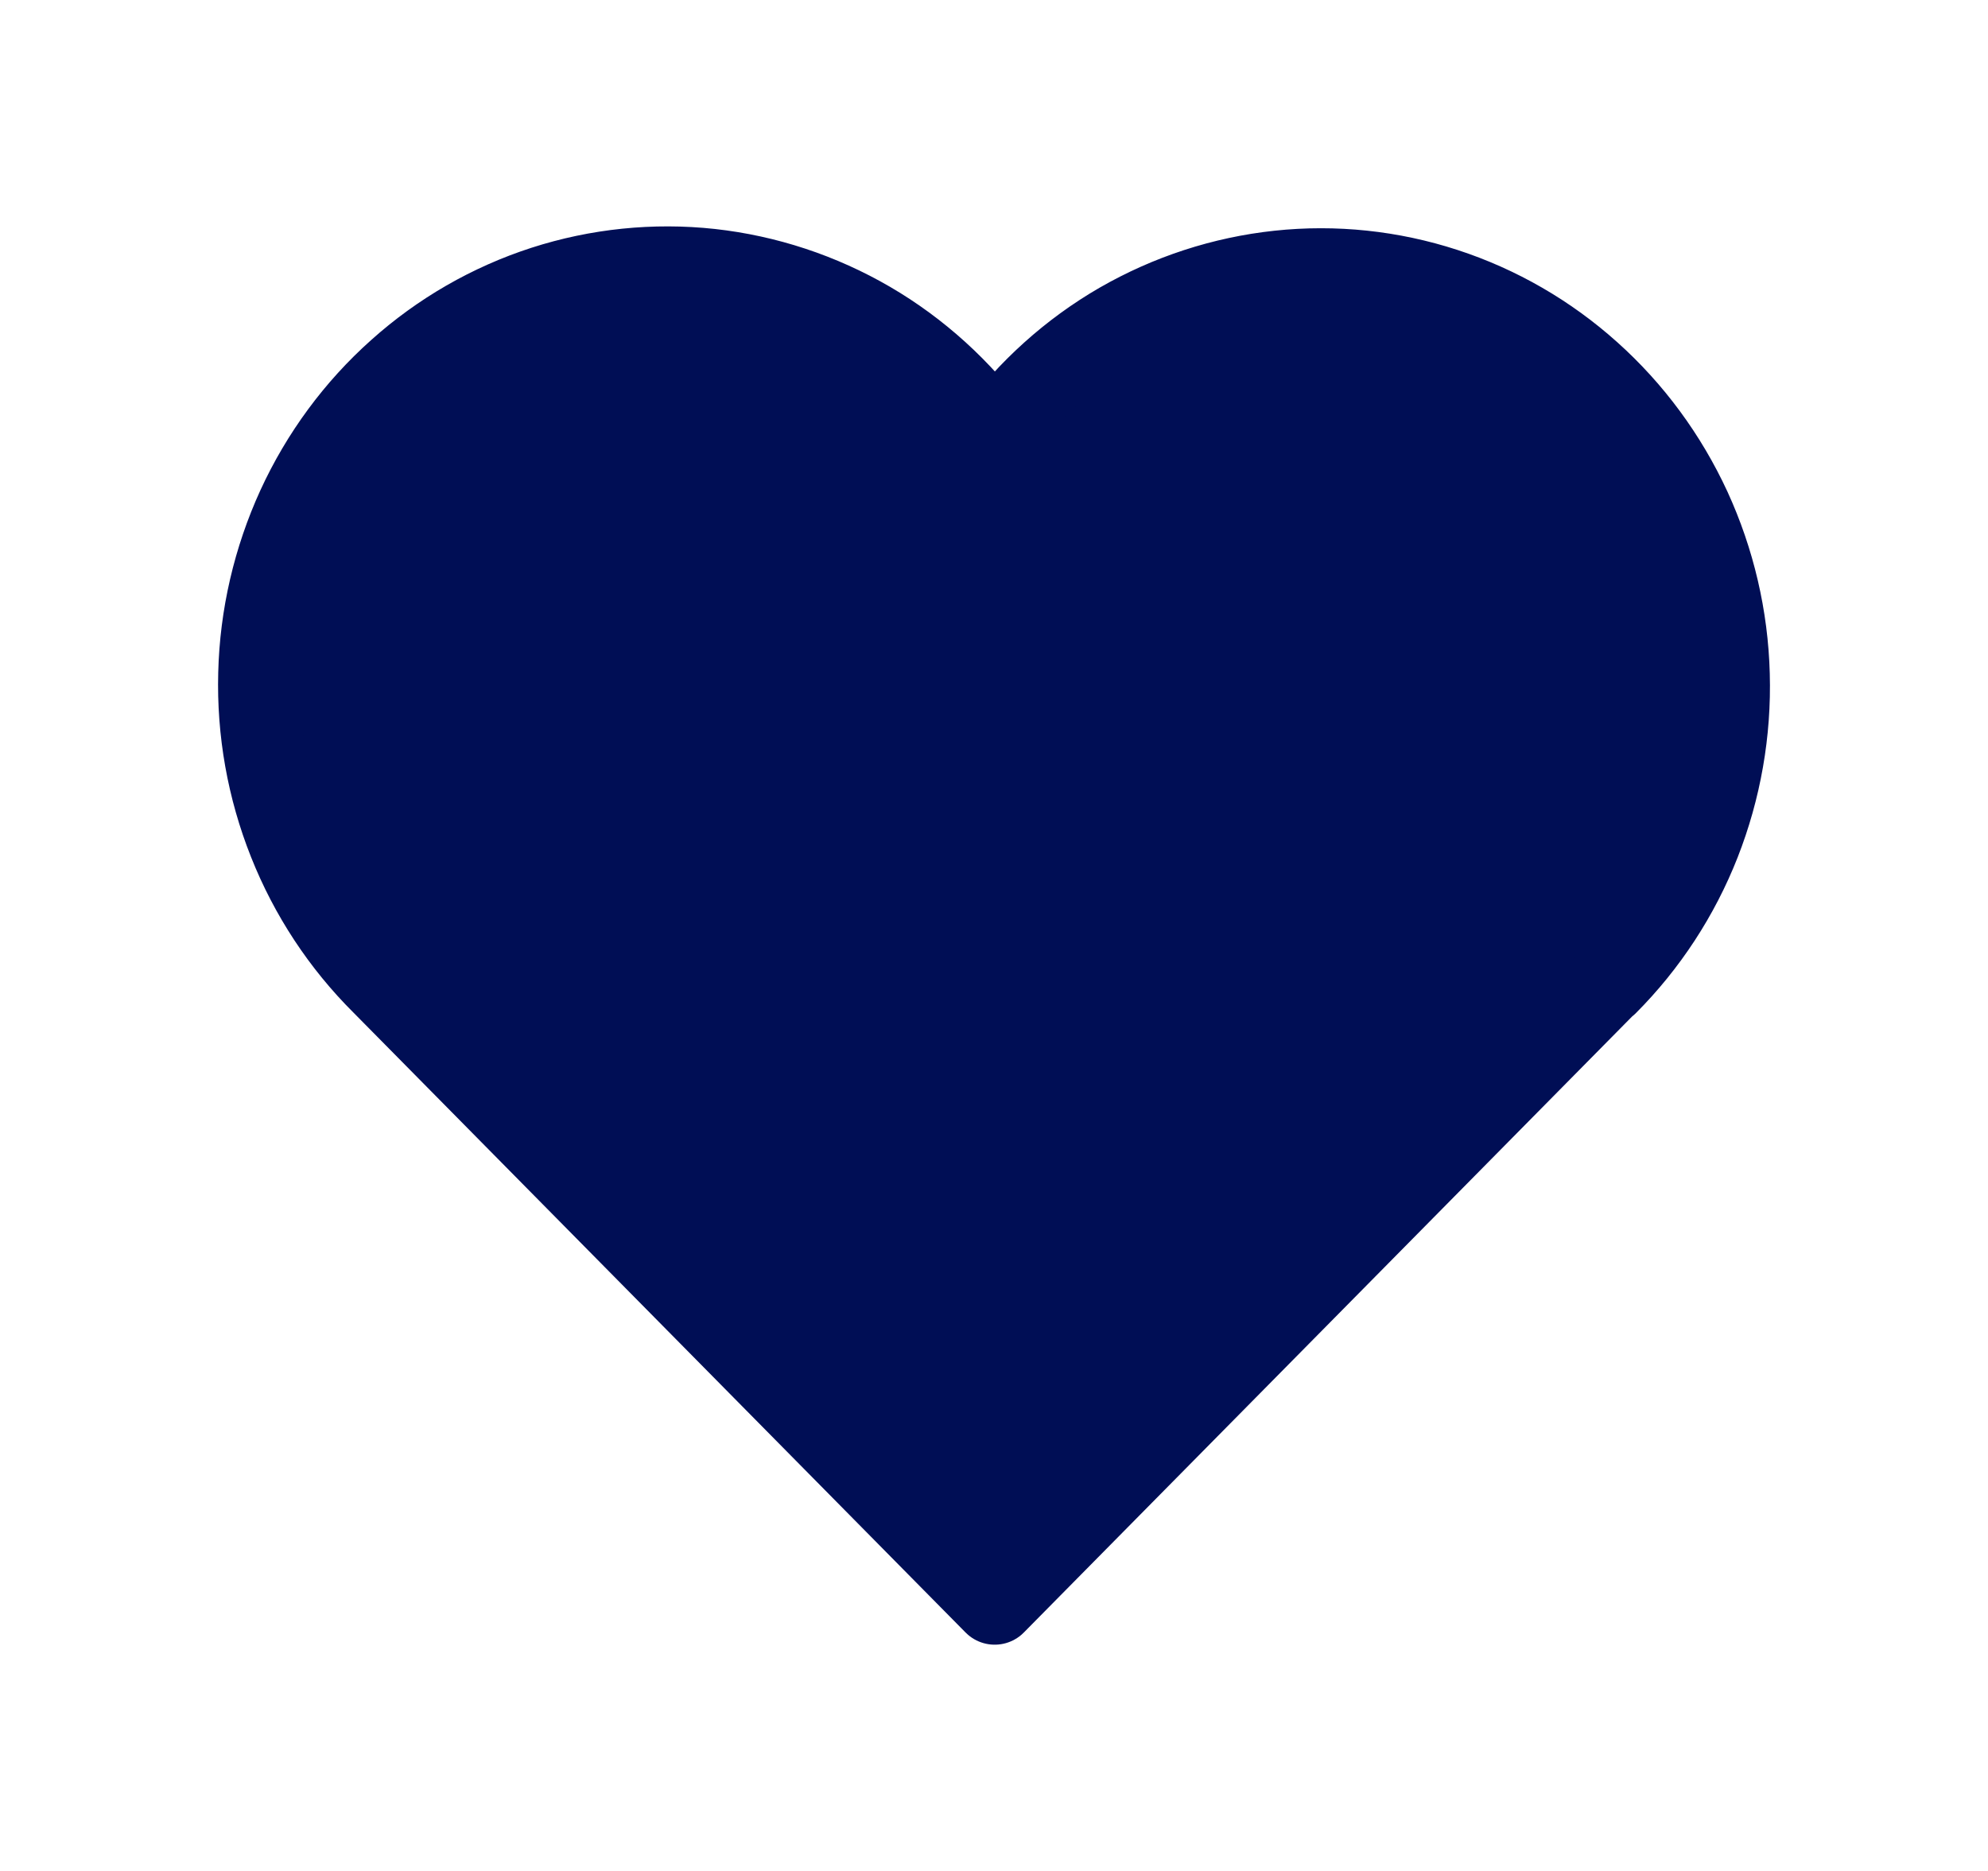 <svg width="17" height="16" viewBox="0 0 17 16" fill="none" xmlns="http://www.w3.org/2000/svg">
<path d="M13.741 8.413L8.506 13.715L3.271 8.413C2.925 8.069 2.653 7.656 2.472 7.2C2.29 6.743 2.203 6.254 2.216 5.761C2.228 5.269 2.341 4.784 2.545 4.338C2.75 3.892 3.043 3.494 3.406 3.17C3.768 2.845 4.192 2.601 4.652 2.452C5.111 2.304 5.596 2.254 6.075 2.306C6.554 2.359 7.017 2.512 7.436 2.756C7.854 3 8.218 3.331 8.506 3.726C8.795 3.334 9.159 3.006 9.577 2.764C9.996 2.523 10.458 2.372 10.936 2.321C11.414 2.27 11.896 2.321 12.354 2.47C12.812 2.619 13.235 2.863 13.596 3.187C13.957 3.51 14.249 3.907 14.454 4.351C14.658 4.796 14.771 5.278 14.784 5.769C14.798 6.26 14.712 6.749 14.533 7.205C14.354 7.66 14.084 8.073 13.741 8.417" fill="#000E55"/>
<path d="M13.741 8.413L8.506 13.715L3.271 8.413C2.925 8.069 2.653 7.656 2.472 7.2C2.29 6.743 2.203 6.254 2.216 5.761C2.228 5.269 2.341 4.784 2.545 4.338C2.75 3.892 3.043 3.494 3.406 3.17C3.768 2.845 4.192 2.601 4.652 2.452C5.111 2.304 5.596 2.254 6.075 2.306C6.554 2.359 7.017 2.512 7.436 2.756C7.854 3 8.218 3.331 8.506 3.726C8.795 3.334 9.159 3.006 9.577 2.764C9.996 2.523 10.458 2.372 10.936 2.321C11.414 2.27 11.896 2.321 12.354 2.47C12.812 2.619 13.235 2.863 13.596 3.187C13.957 3.51 14.249 3.907 14.454 4.351C14.658 4.796 14.771 5.278 14.784 5.769C14.798 6.26 14.712 6.749 14.533 7.205C14.354 7.66 14.084 8.073 13.741 8.417" stroke="#000E55" stroke-width="0.7" stroke-linecap="round" stroke-linejoin="round"/>
</svg>
